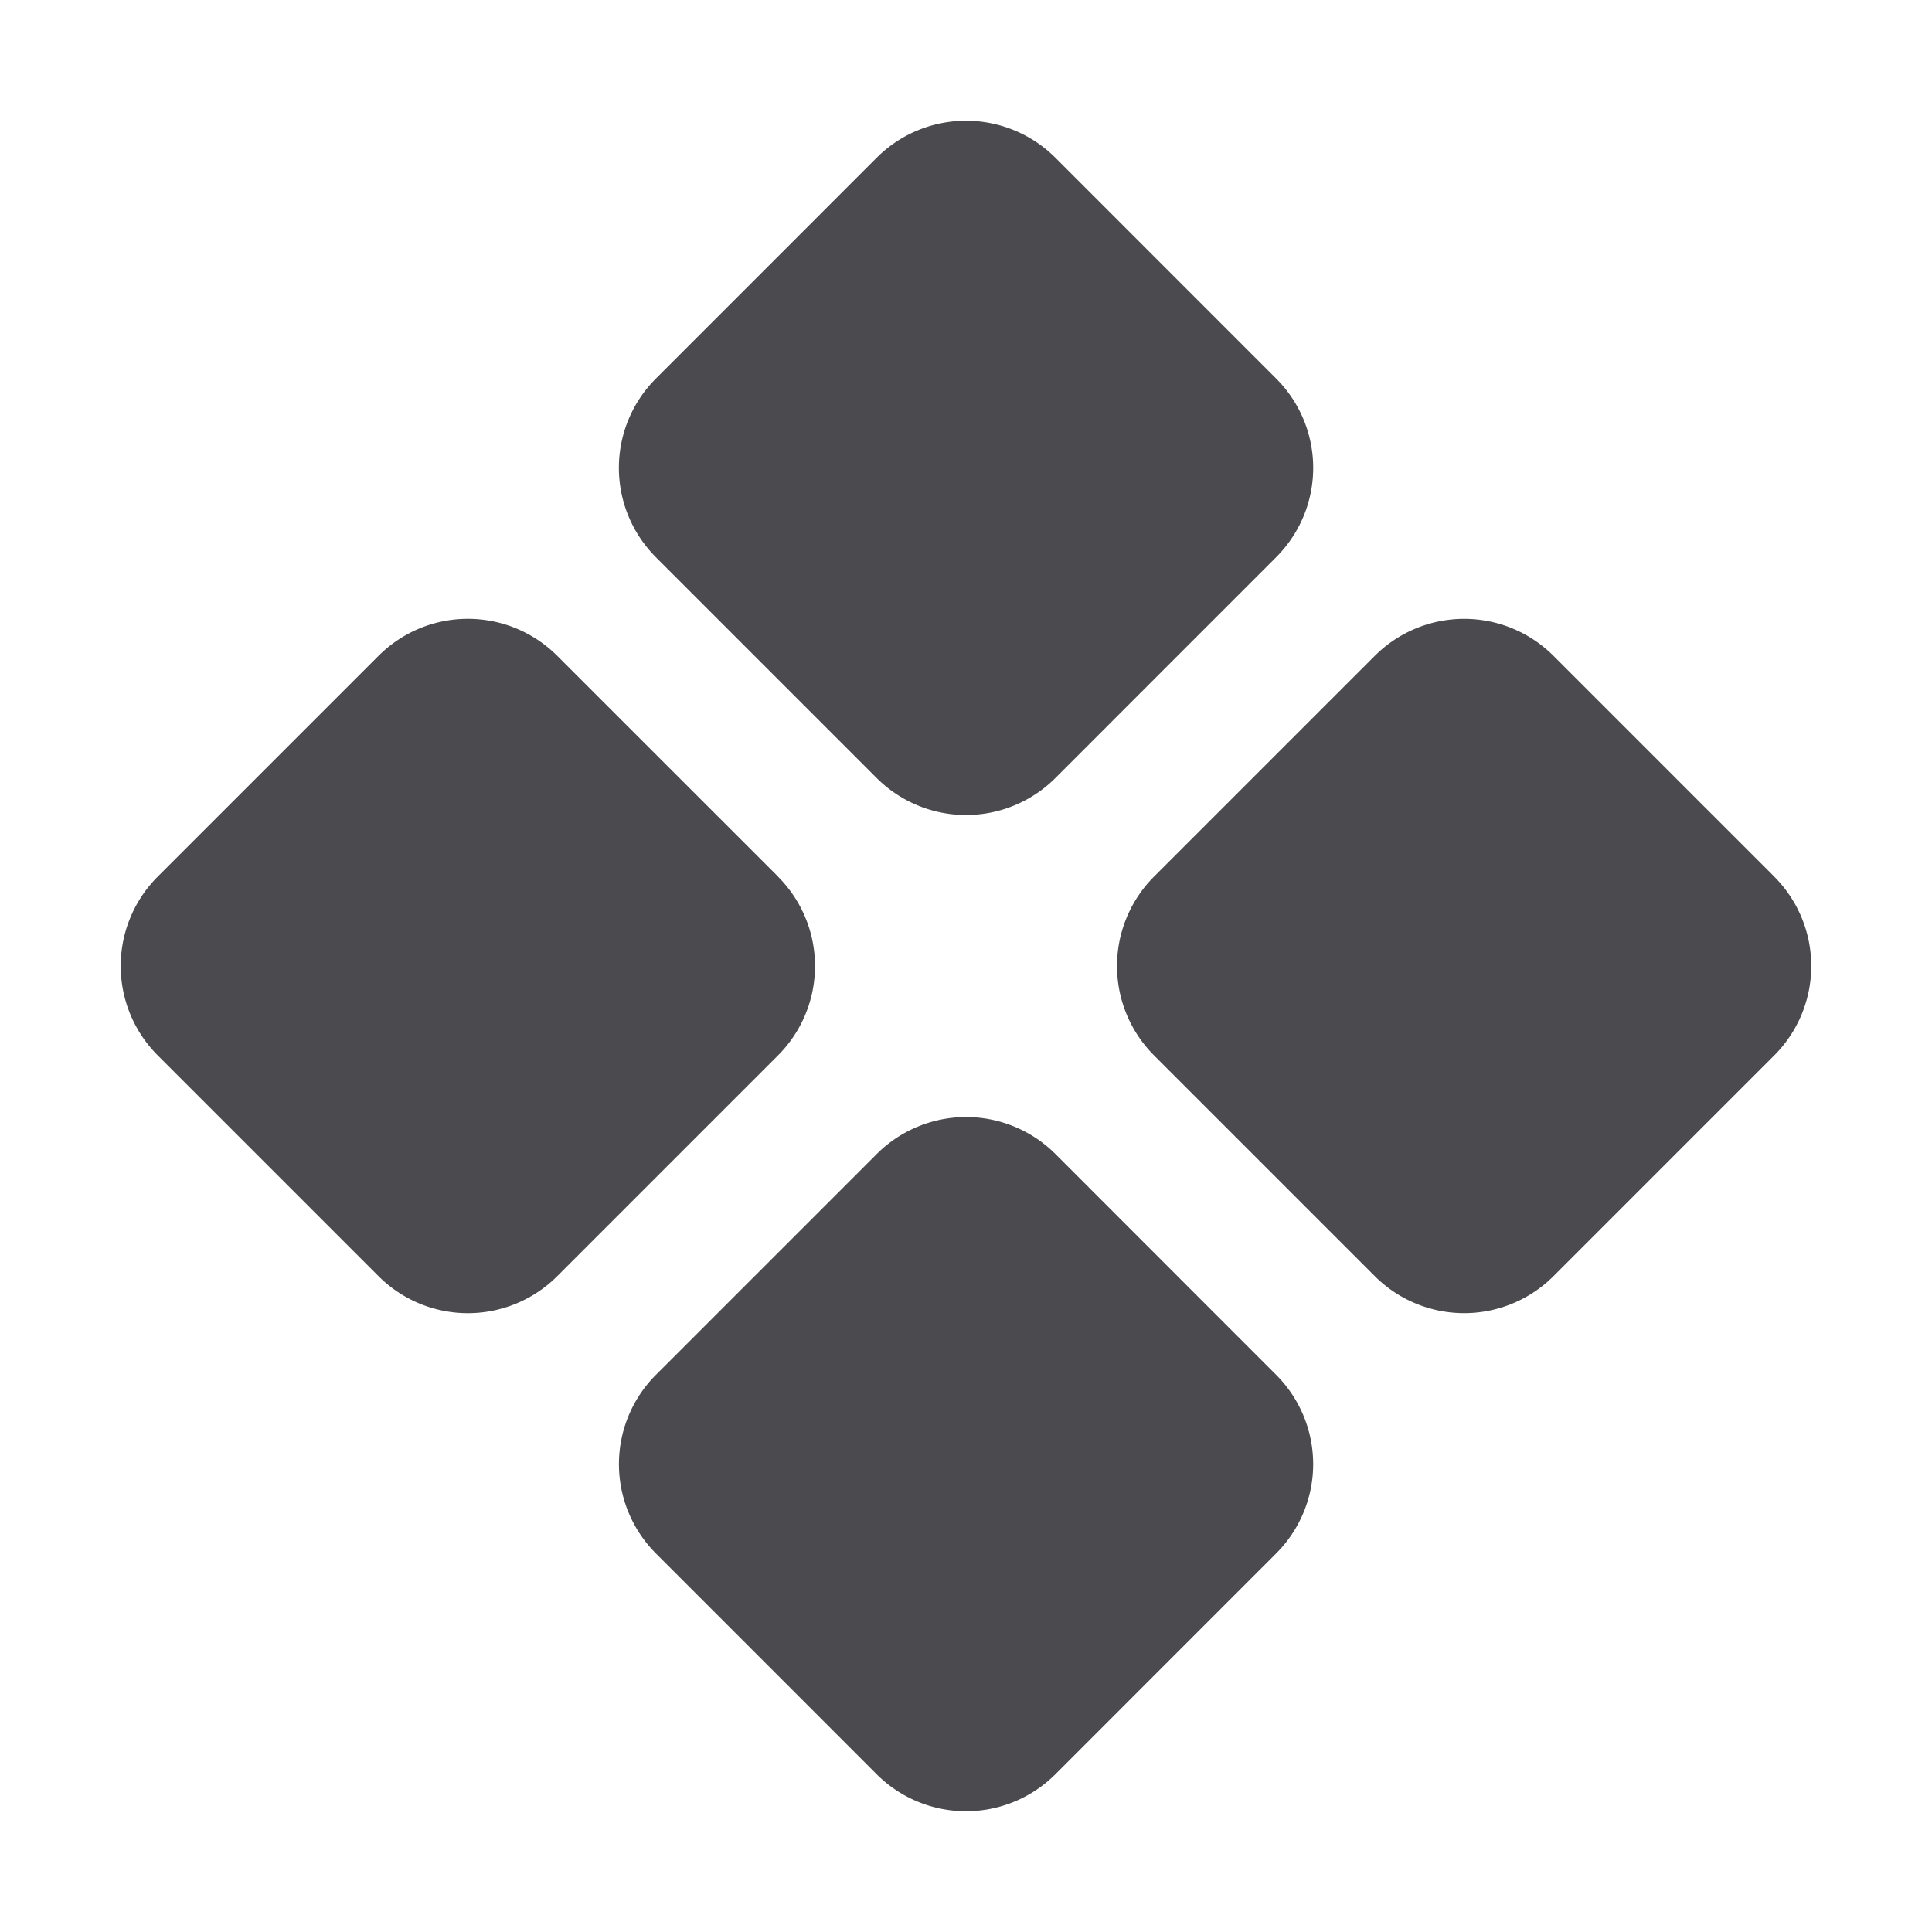 <svg xmlns="http://www.w3.org/2000/svg" width="32" height="32" fill="none" viewBox="0 0 32 32">
  <path fill="#4A4A4F" d="M10.863 9.228a2.091 2.091 0 0 1 0-2.957l3.659-3.66a2.094 2.094 0 0 1 2.957 0l3.659 3.66a2.09 2.09 0 0 1 0 2.957l-3.659 3.66a2.094 2.094 0 0 1-2.957 0l-3.66-3.66Zm18.526 5.293-3.66-3.66a2.093 2.093 0 0 0-2.956 0l-3.66 3.66a2.094 2.094 0 0 0 0 2.958l3.66 3.66a2.093 2.093 0 0 0 2.956 0l3.66-3.66a2.094 2.094 0 0 0 0-2.957Zm-16.5 0-3.661-3.66a2.093 2.093 0 0 0-2.957 0l-3.66 3.66a2.094 2.094 0 0 0 0 2.958l3.66 3.66a2.093 2.093 0 0 0 2.957 0l3.66-3.66a2.094 2.094 0 0 0 0-2.957h.001Zm4.591 4.592a2.094 2.094 0 0 0-2.957 0l-3.66 3.66a2.092 2.092 0 0 0 0 2.956l3.659 3.66a2.094 2.094 0 0 0 2.957 0l3.659-3.66a2.09 2.09 0 0 0 0-2.956l-3.658-3.66Z"/>
</svg>
